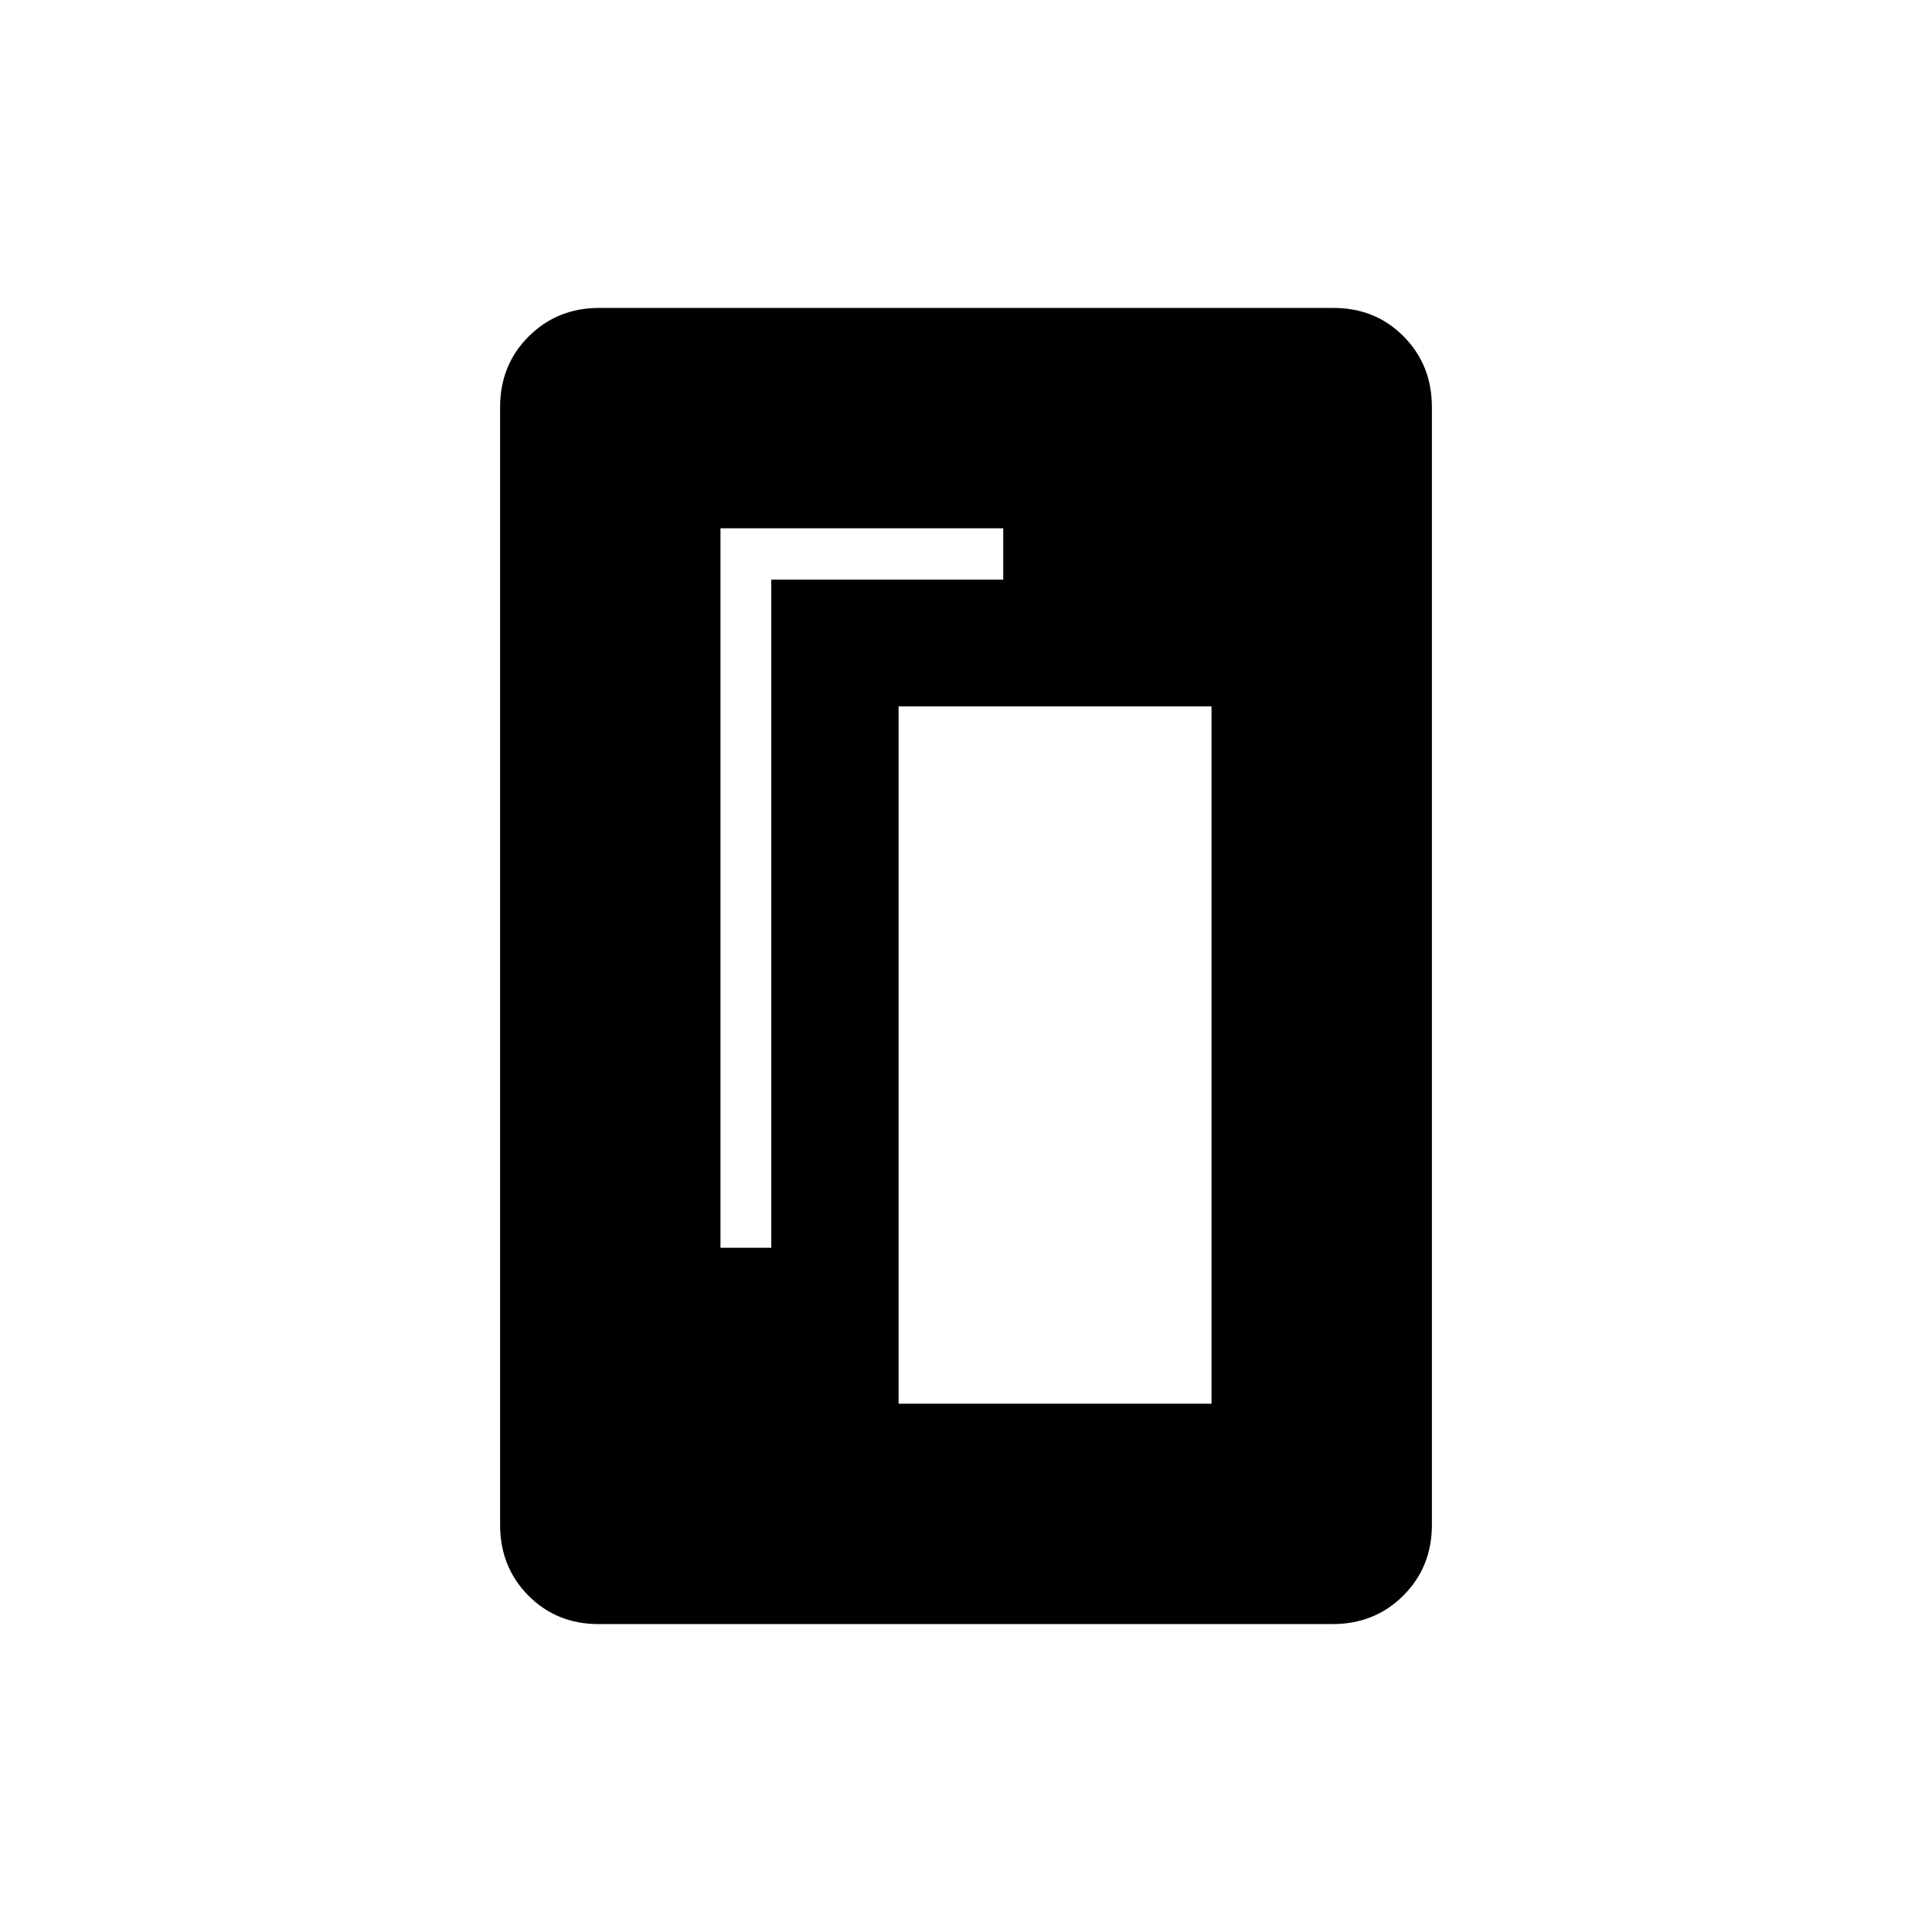 <svg xmlns="http://www.w3.org/2000/svg" height="20" viewBox="0 -960 960 960" width="20"><path d="M446.5-262.5H602V-609H446.5v346.5ZM358-340h25.25v-332H498.5v-25.5H358V-340Zm353.5 137.72q0 20.92-14.19 35.1Q683.11-153 662.16-153H297.52q-20.96 0-34.99-14.18-14.03-14.18-14.03-35.1v-555.44q0-20.92 14.19-35.1Q276.89-807 297.84-807h364.64q20.96 0 34.99 14.18 14.03 14.18 14.03 35.1v555.44Z"/></svg>